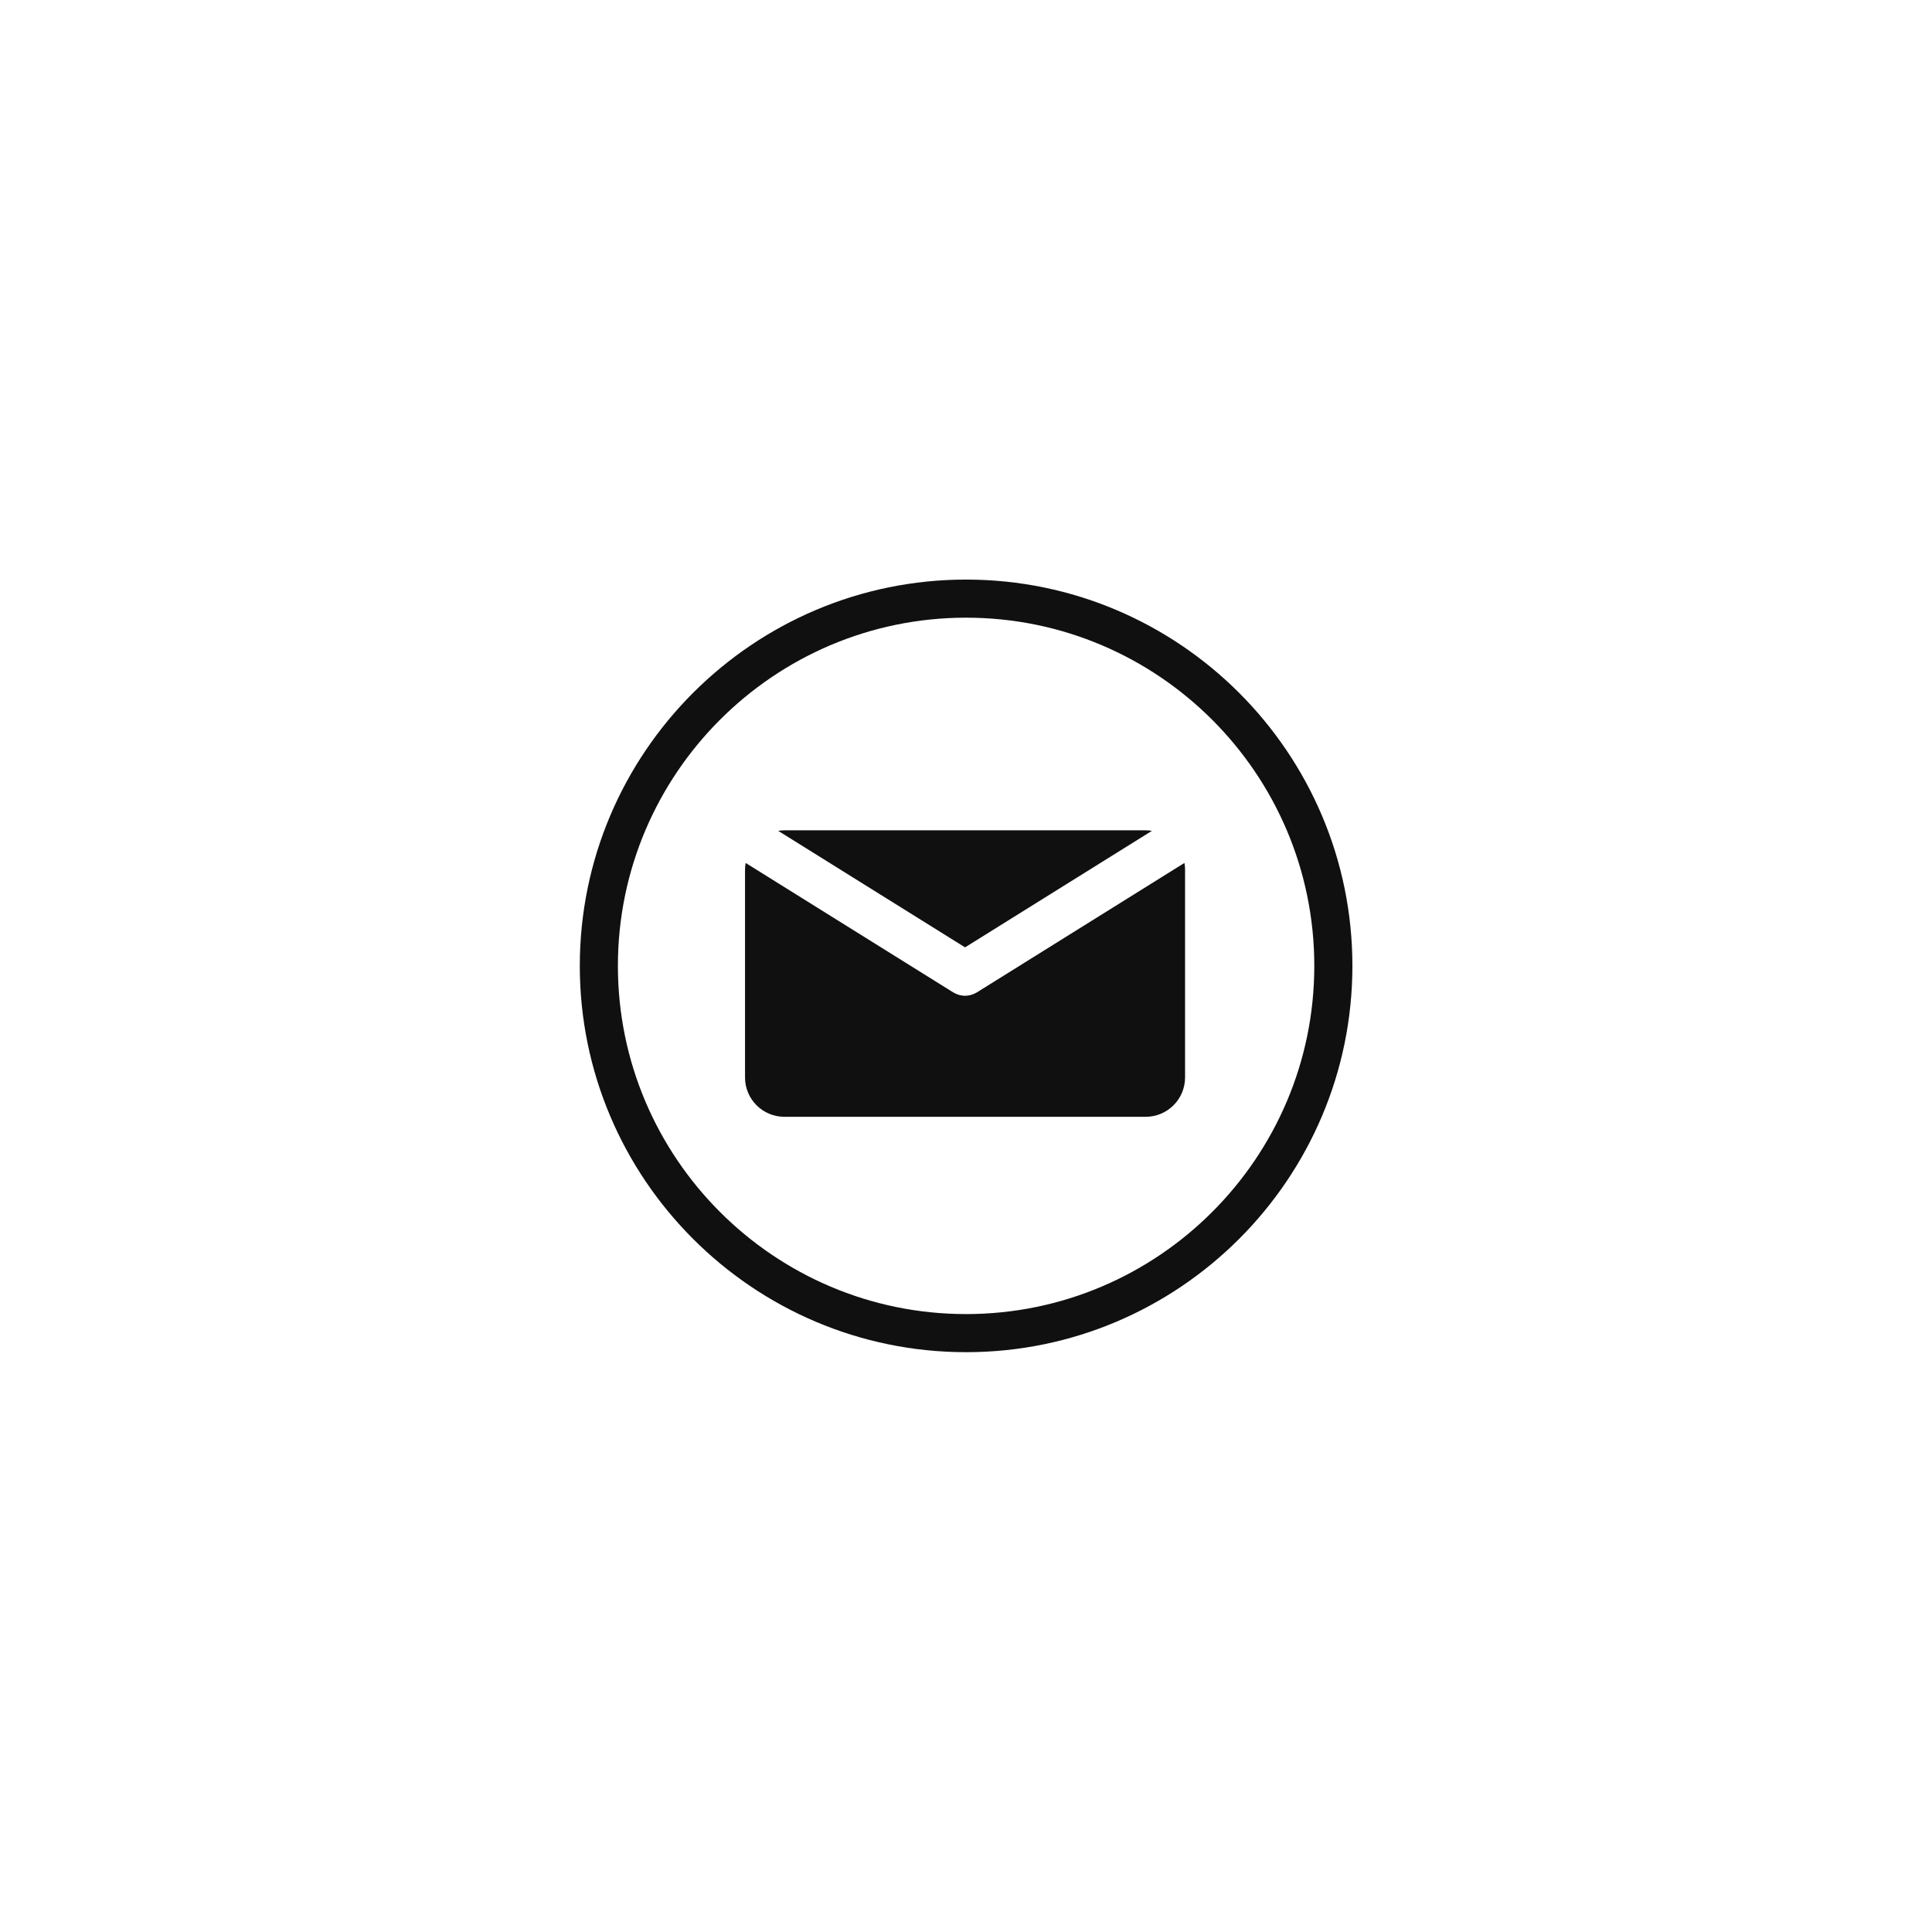 <?xml version="1.0" encoding="UTF-8"?>
<svg xmlns="http://www.w3.org/2000/svg" xmlns:xlink="http://www.w3.org/1999/xlink" width="375pt" height="375pt" viewBox="0 0 375 375" version="1.2">
<defs>
<clipPath id="clip1">
  <path d="M 112.5 112.5 L 262.5 112.5 L 262.5 262.5 L 112.5 262.5 Z M 112.5 112.5 "/>
</clipPath>
</defs>
<g id="surface1">
<path style=" stroke:none;fill-rule:nonzero;fill:rgb(6.27%,6.27%,6.27%);fill-opacity:1;" d="M 187.316 183.883 L 223.586 161.266 C 223.191 161.203 222.793 161.164 222.379 161.164 L 152.25 161.164 C 151.84 161.164 151.438 161.203 151.047 161.266 Z M 187.316 183.883 "/>
<path style=" stroke:none;fill-rule:nonzero;fill:rgb(6.27%,6.27%,6.27%);fill-opacity:1;" d="M 189.598 192.629 C 189.551 192.656 189.496 192.68 189.445 192.707 C 189.395 192.734 189.336 192.766 189.285 192.789 C 189 192.938 188.707 193.055 188.406 193.133 C 188.375 193.141 188.344 193.145 188.316 193.152 C 187.984 193.23 187.652 193.281 187.32 193.281 C 187.316 193.281 187.316 193.281 187.316 193.281 C 187.312 193.281 187.312 193.281 187.312 193.281 C 186.98 193.281 186.645 193.234 186.316 193.152 C 186.285 193.145 186.254 193.141 186.223 193.133 C 185.926 193.055 185.633 192.938 185.348 192.789 C 185.293 192.766 185.238 192.734 185.184 192.707 C 185.137 192.68 185.082 192.656 185.031 192.629 L 144.73 167.496 C 144.656 167.922 144.609 168.355 144.609 168.801 L 144.609 209.133 C 144.609 213.348 148.027 216.77 152.25 216.77 L 222.379 216.77 C 226.598 216.77 230.02 213.348 230.02 209.133 L 230.02 168.801 C 230.02 168.355 229.973 167.922 229.898 167.496 Z M 189.598 192.629 "/>
<g clip-path="url(#clip1)" clip-rule="nonzero">
<path style=" stroke:none;fill-rule:nonzero;fill:rgb(6.27%,6.27%,6.27%);fill-opacity:1;" d="M 187.516 262.457 C 146.176 262.457 112.539 228.82 112.539 187.477 C 112.539 146.133 146.176 112.496 187.516 112.496 C 228.863 112.496 262.5 146.133 262.5 187.477 C 262.5 228.82 228.863 262.457 187.516 262.457 Z M 187.516 119.891 C 150.25 119.891 119.934 150.211 119.934 187.477 C 119.934 224.742 150.25 255.062 187.516 255.062 C 224.785 255.062 255.105 224.742 255.105 187.477 C 255.105 150.211 224.785 119.891 187.516 119.891 Z M 187.516 119.891 "/>
</g>
</g>
</svg>
